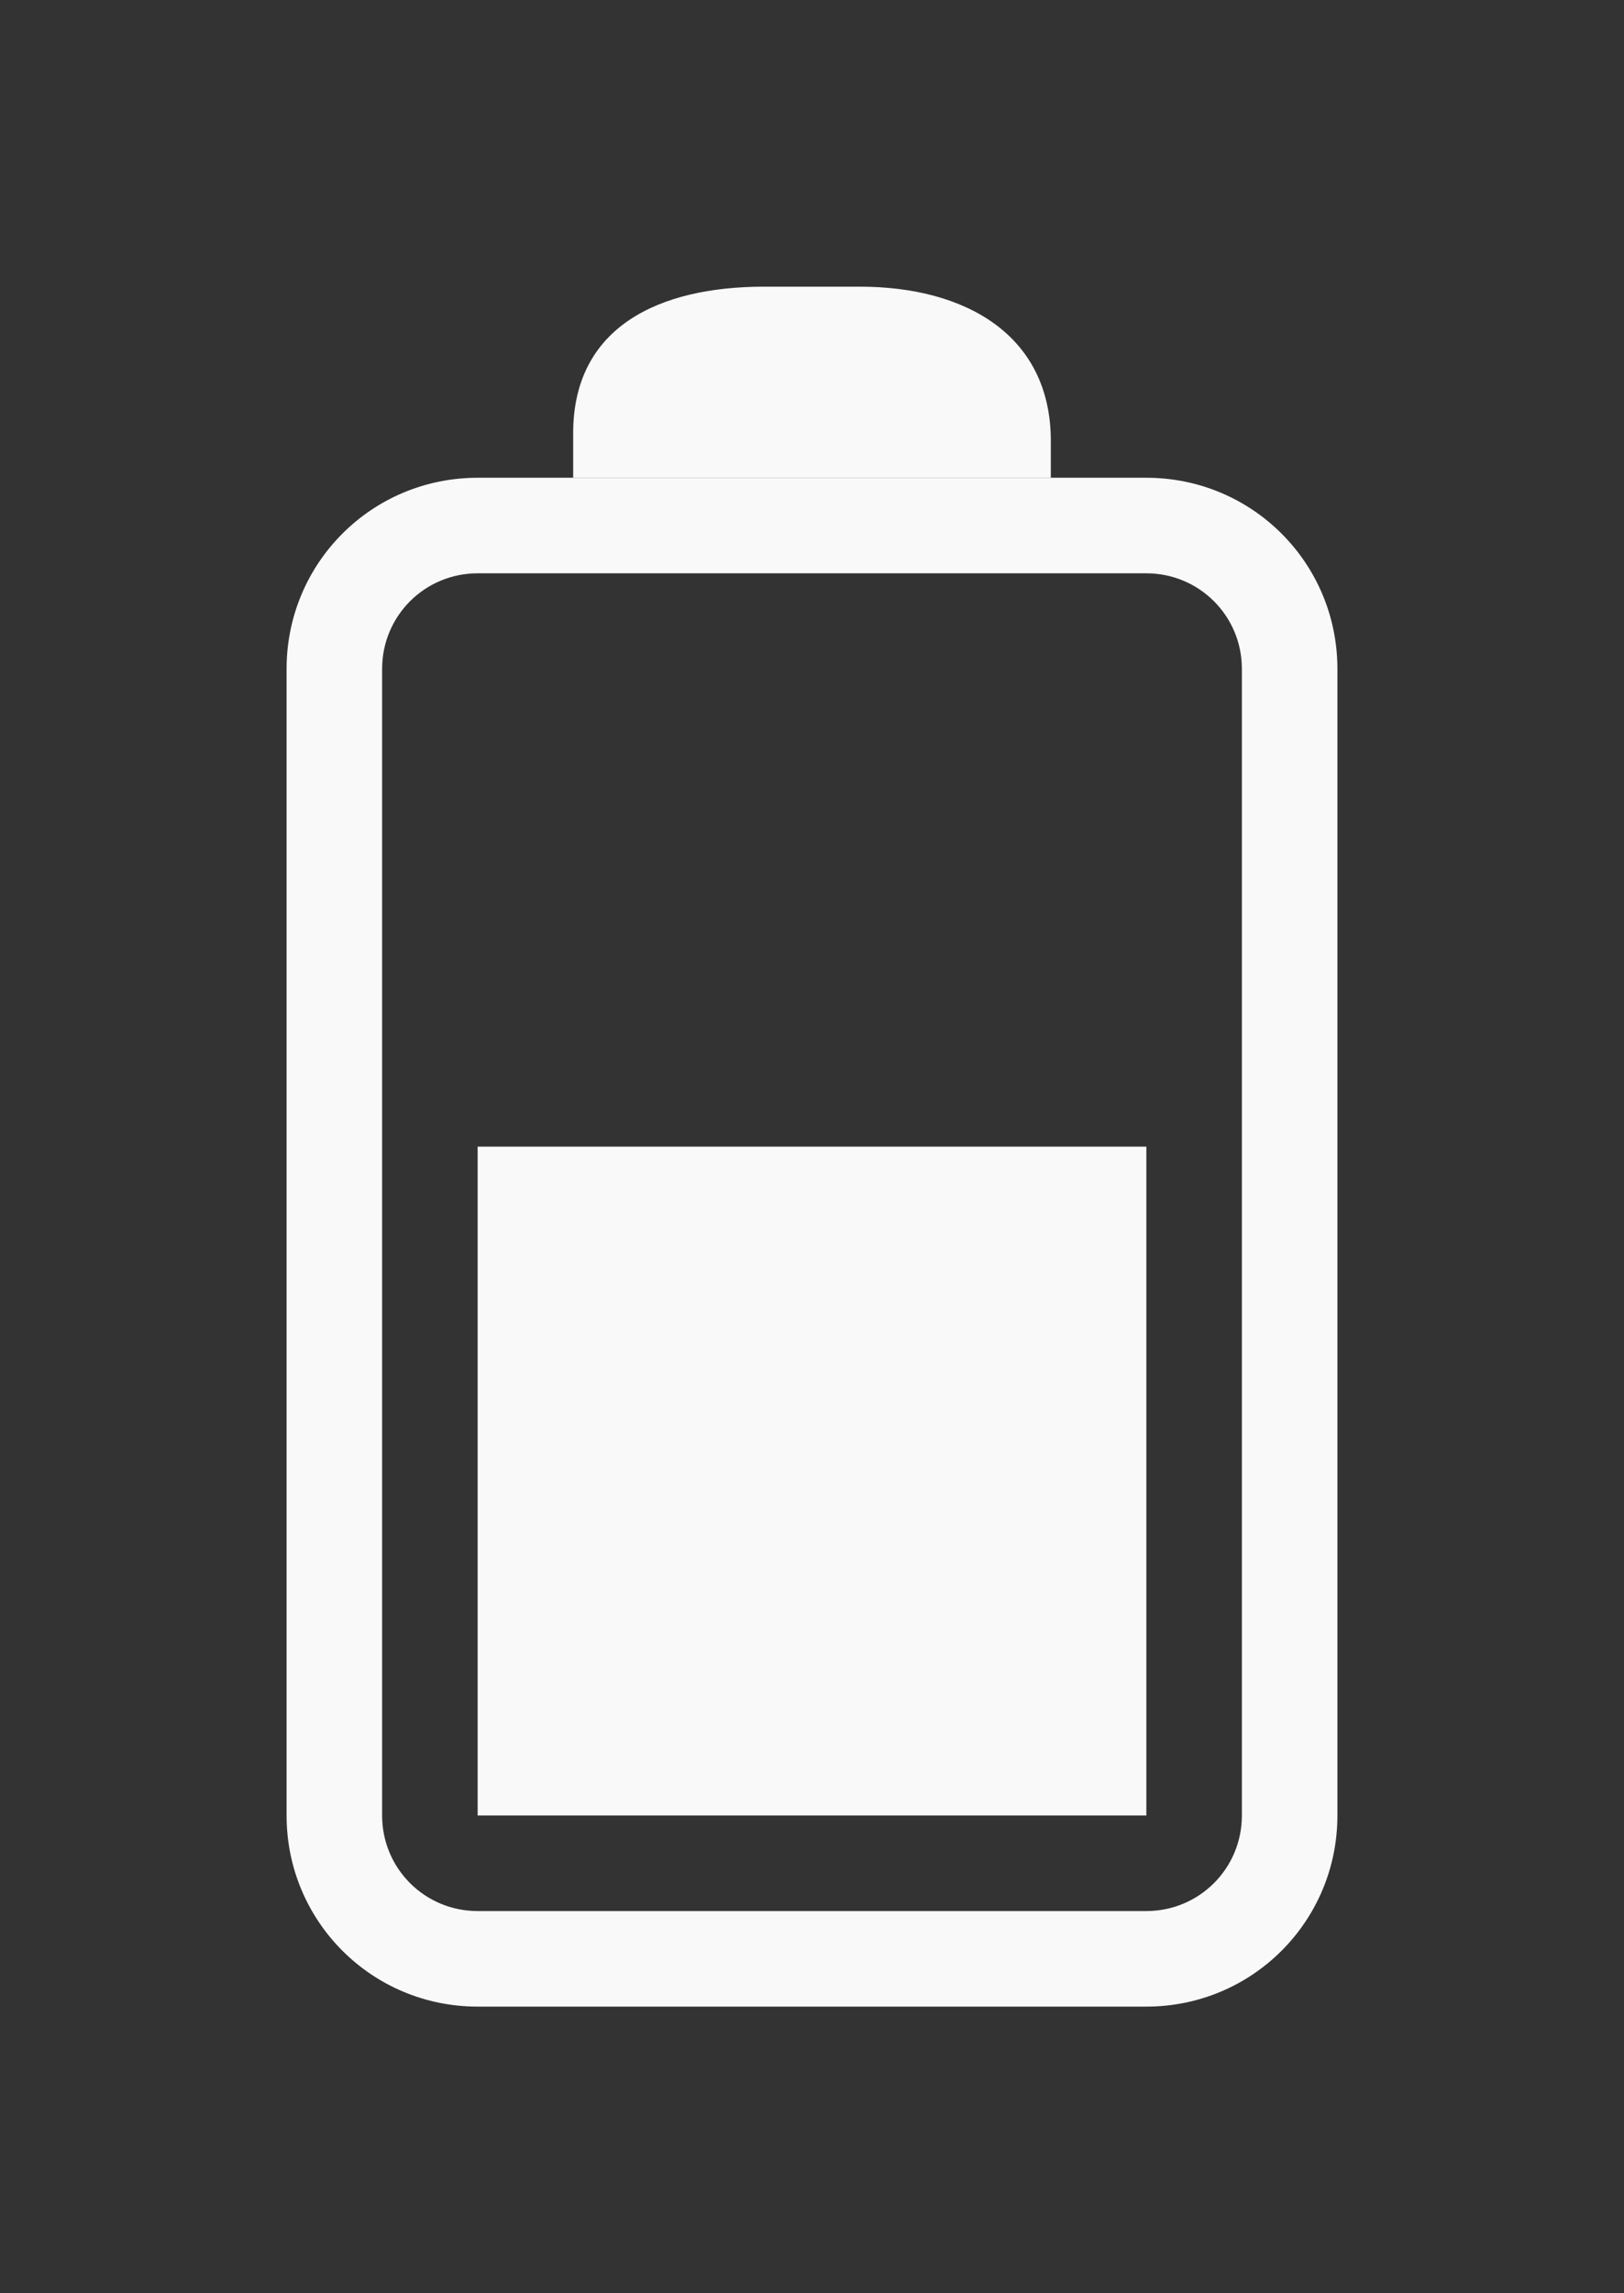 <svg version="1.1" viewBox="0 0 17 24" xmlns="http://www.w3.org/2000/svg">
 <rect x="0" y="0" width="17" height="24" fill="#333333" stroke="none"/>
 <g fill="#F9F9F9">
  <path d="m5 5c-1.108 0-2 0.892-2 2v12c0 1.108 0.892 2 2 2h7c1.108 0 2-0.892 2-2v-12c0-1.108-0.892-2-2-2zm0 1h7c0.554 0 1 0.446 1 1v12c0 0.554-0.446 1-1 1h-7c-0.554 0-1-0.446-1-1v-12c0-0.554 0.446-1 1-1z"/>
  <rect x="5" y="12" width="7" height="7" rx="0" ry="0" fill-rule="evenodd" stroke-width=".764"/>
  <path d="m8 3c-1.108 0-2 0.425-2 1.533v0.467h5v-0.385c0-1.108-0.892-1.615-2-1.615z"/>
 </g>
</svg>
